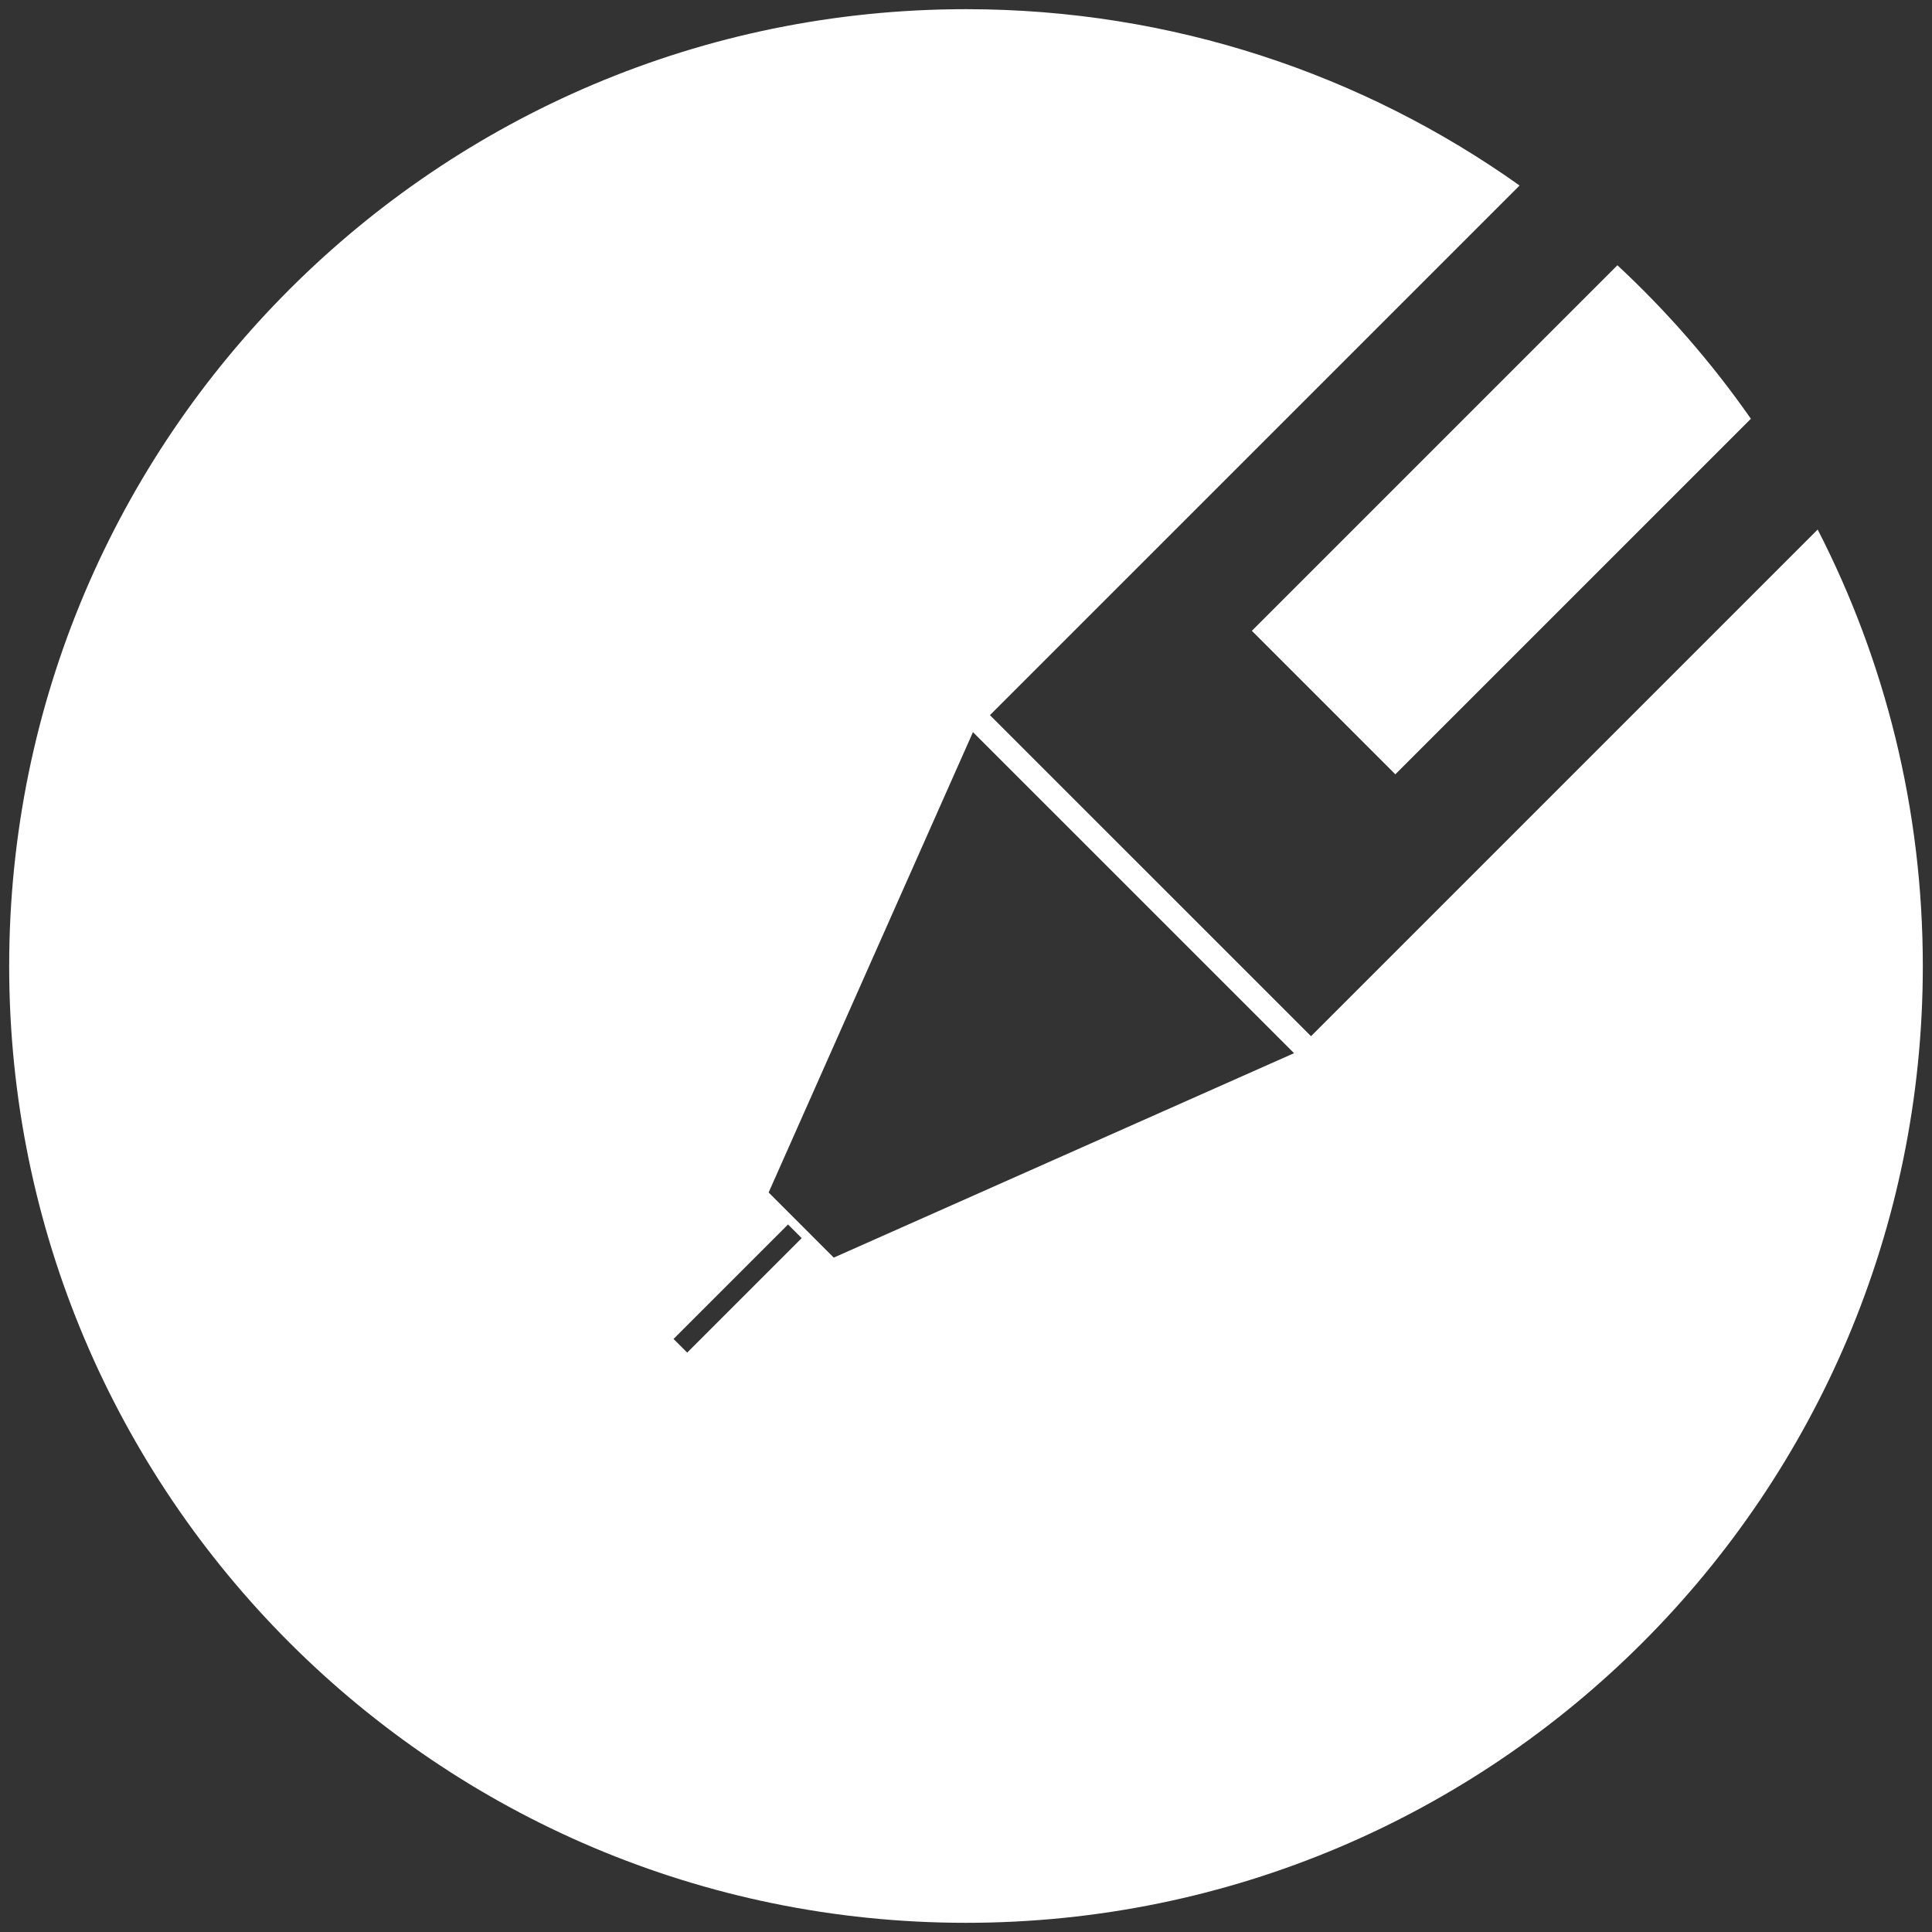 <svg xmlns="http://www.w3.org/2000/svg" id="pen" enable-background="new 0 0 512 512" height="512" viewBox="0 0 512 512" width="512"><rect x="0" y="0" width="512" height="512" fill="#333333" stroke="none"/><g fill="#ffffff"><path d="m481.704 140.333-134.27 134.271-85.09-85.084 140.362-140.36c-41.414-29.425-92.038-46.726-146.708-46.726-140.043 0-253.565 113.523-253.565 253.568 0 140.039 113.522 253.564 253.565 253.564 140.04 0 253.569-113.525 253.569-253.564 0-41.67-10.056-80.988-27.863-115.669zm-299.586 218.12-3.621-3.617 30.34-30.337 3.619 3.616zm38.834-25.173-17.258-17.26 54.152-122.001 85.089 85.085z" fill="#ffffff"/><path d="m331.752 167.169 38.025 38.031 94.229-94.222c-10.331-14.794-22.203-28.428-35.378-40.684z" fill="#ffffff"/></g></svg>